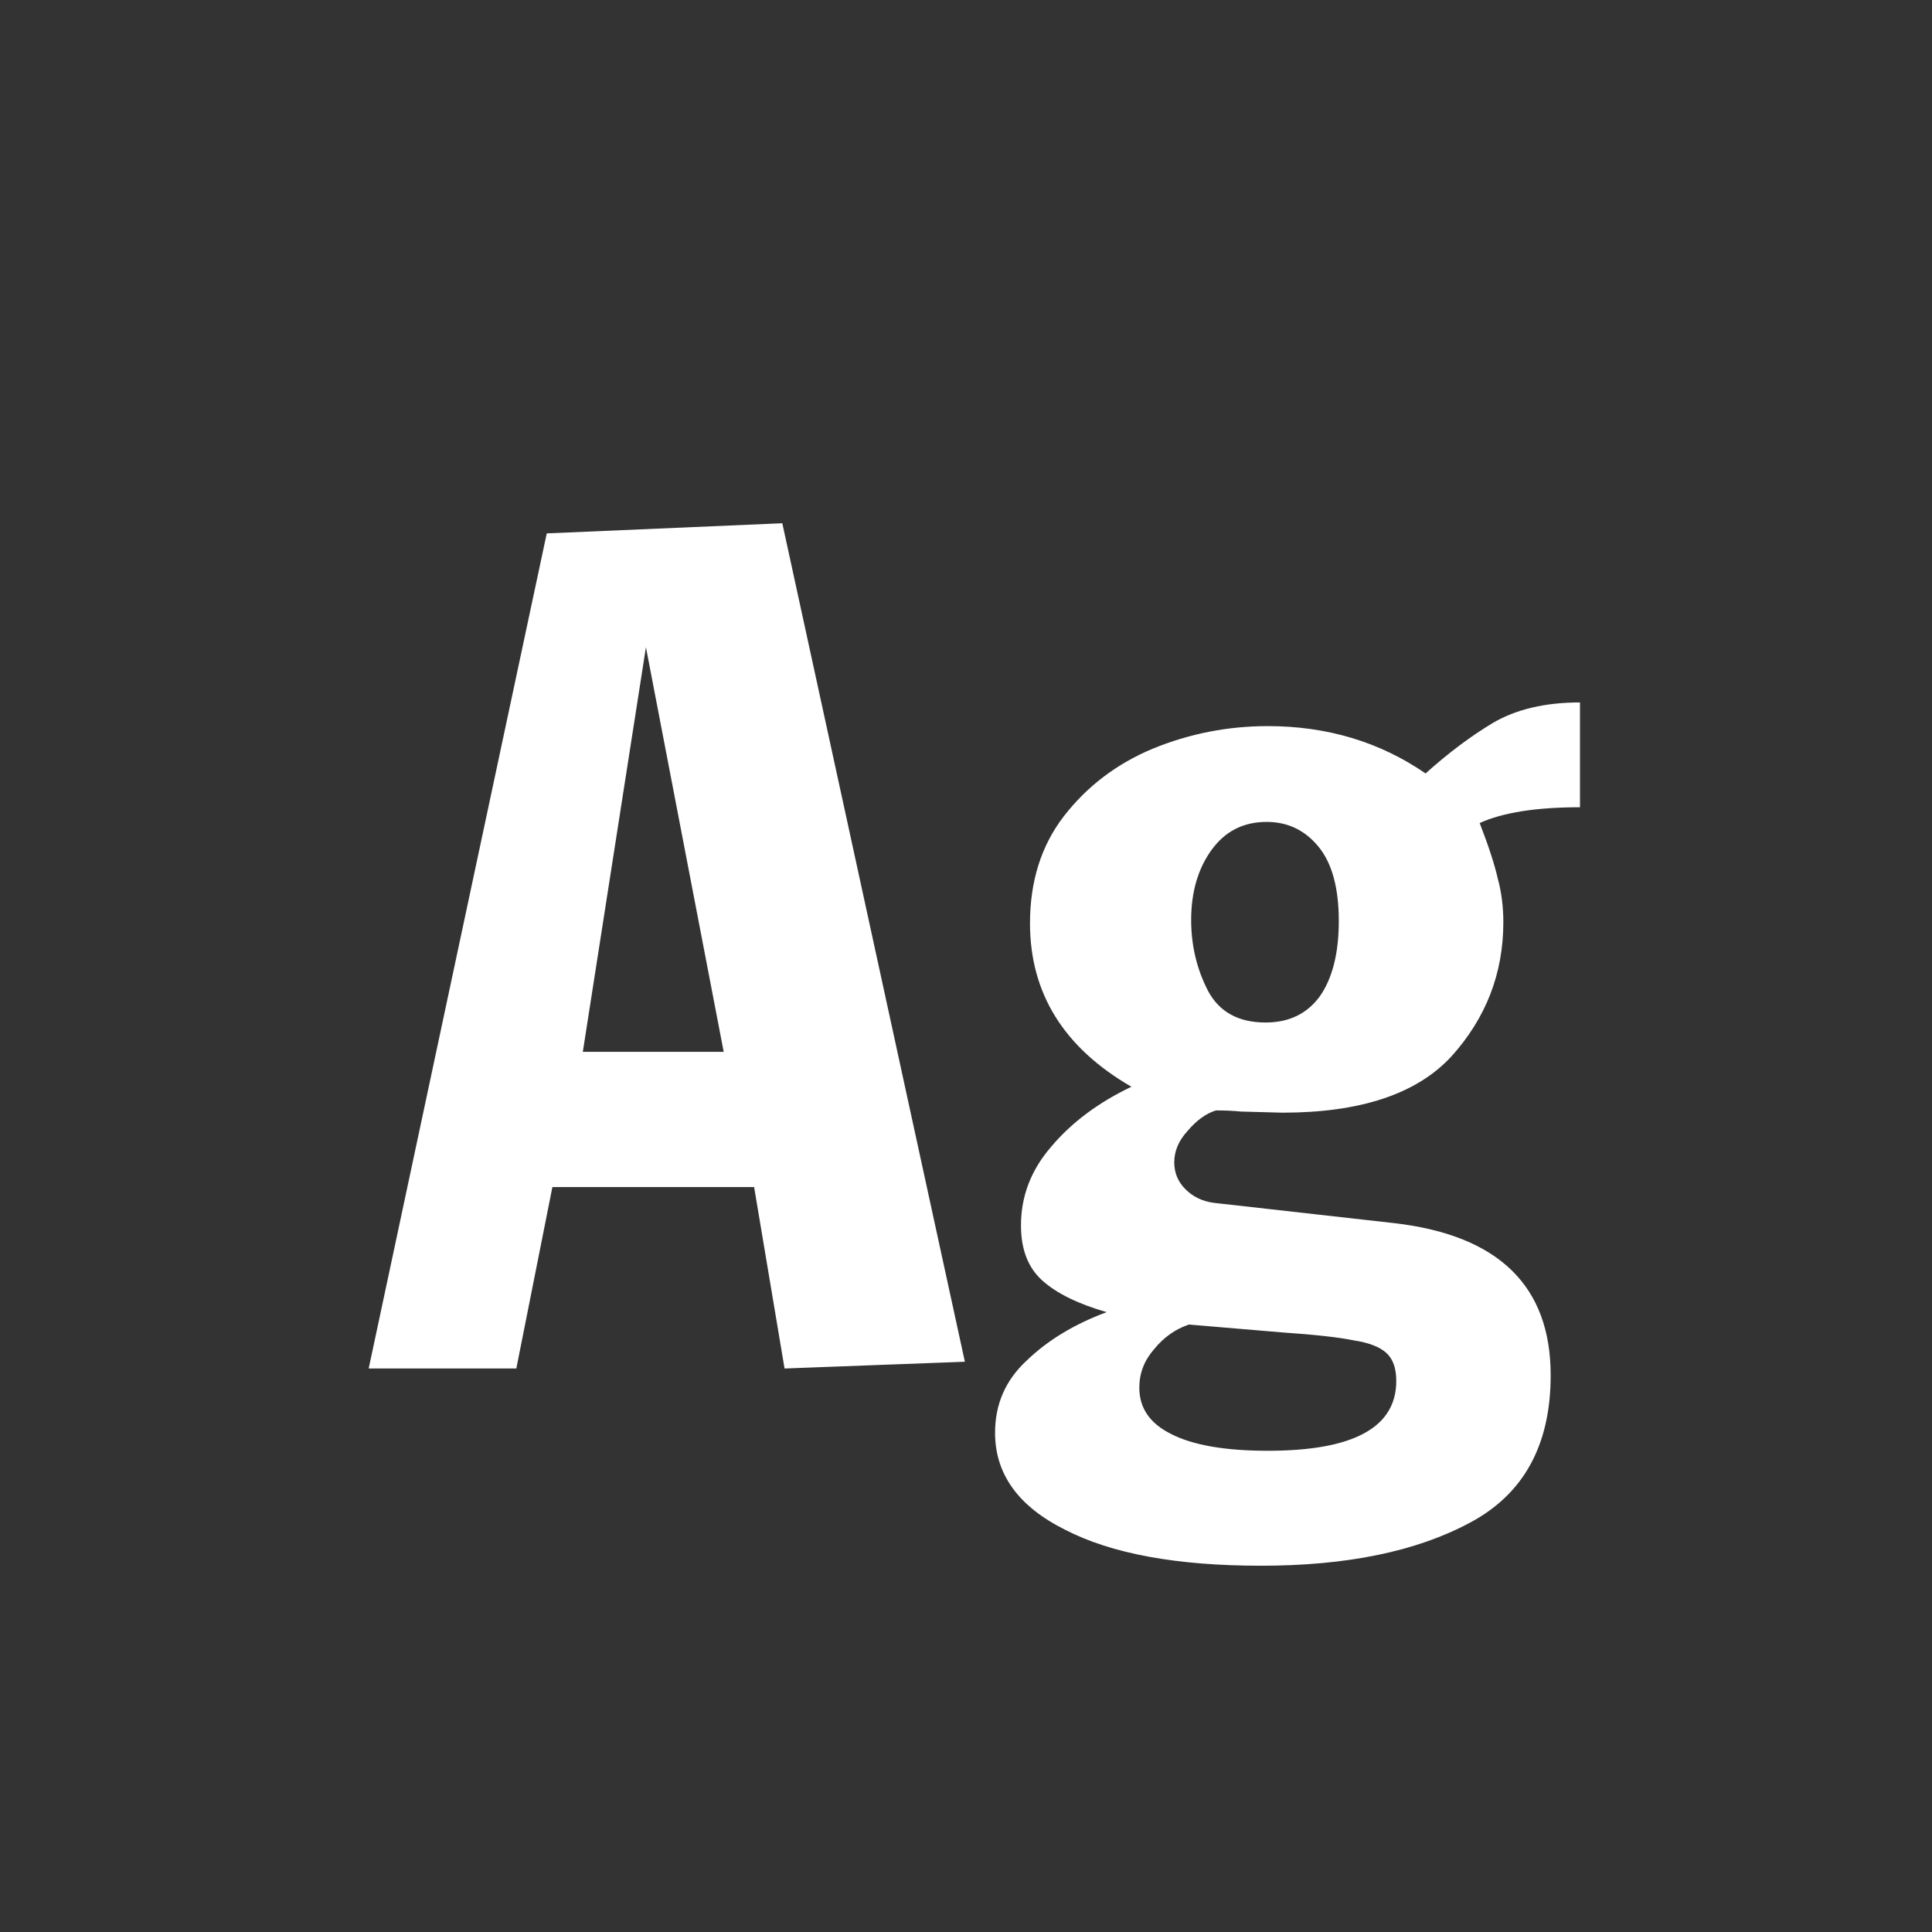 <svg width="24" height="24" viewBox="0 0 24 24" fill="none" xmlns="http://www.w3.org/2000/svg">
<rect x="0" y="0" width="24" height="24" fill="#333333" stroke="none"/>
<path d="M4.58 17L6.792 6.626L9.718 6.5L11.986 16.916L9.746 17L9.368 14.746H6.862L6.414 17H4.58ZM7.24 13.066H8.99L8.024 8.04L7.24 13.066ZM15.665 19.45C14.619 19.45 13.807 19.301 13.229 19.002C12.65 18.713 12.361 18.311 12.361 17.798C12.361 17.443 12.491 17.145 12.753 16.902C13.014 16.65 13.345 16.449 13.747 16.3C13.392 16.197 13.126 16.067 12.949 15.908C12.771 15.749 12.683 15.521 12.683 15.222C12.683 14.858 12.809 14.531 13.061 14.242C13.313 13.943 13.644 13.696 14.055 13.5C13.215 13.015 12.795 12.338 12.795 11.47C12.795 10.947 12.935 10.504 13.215 10.14C13.504 9.767 13.873 9.487 14.321 9.3C14.778 9.113 15.254 9.02 15.749 9.02C16.486 9.02 17.139 9.216 17.709 9.608C17.989 9.356 18.269 9.146 18.549 8.978C18.838 8.81 19.197 8.726 19.627 8.726V10.028C19.085 10.028 18.67 10.093 18.381 10.224C18.493 10.513 18.567 10.742 18.605 10.91C18.651 11.078 18.675 11.26 18.675 11.456C18.675 12.091 18.46 12.646 18.031 13.122C17.601 13.589 16.901 13.822 15.931 13.822L15.413 13.808C15.329 13.799 15.226 13.794 15.105 13.794C14.983 13.831 14.867 13.915 14.755 14.046C14.643 14.167 14.587 14.298 14.587 14.438C14.587 14.569 14.633 14.681 14.727 14.774C14.82 14.867 14.937 14.923 15.077 14.942L17.317 15.194C18.614 15.343 19.263 15.973 19.263 17.084C19.263 17.952 18.927 18.563 18.255 18.918C17.592 19.273 16.729 19.45 15.665 19.45ZM15.721 12.702C16.01 12.702 16.234 12.595 16.393 12.38C16.551 12.156 16.631 11.843 16.631 11.442C16.631 11.031 16.547 10.723 16.379 10.518C16.211 10.313 15.996 10.21 15.735 10.21C15.445 10.21 15.217 10.327 15.049 10.56C14.881 10.793 14.797 11.083 14.797 11.428C14.797 11.745 14.867 12.039 15.007 12.31C15.147 12.571 15.385 12.702 15.721 12.702ZM15.749 18.022C16.813 18.022 17.345 17.733 17.345 17.154C17.345 16.995 17.303 16.879 17.219 16.804C17.135 16.729 16.999 16.678 16.813 16.65C16.635 16.613 16.341 16.58 15.931 16.552L14.769 16.454C14.601 16.51 14.456 16.613 14.335 16.762C14.213 16.902 14.153 17.061 14.153 17.238C14.153 17.49 14.283 17.681 14.545 17.812C14.815 17.952 15.217 18.022 15.749 18.022Z" fill="white"/>
</svg>
